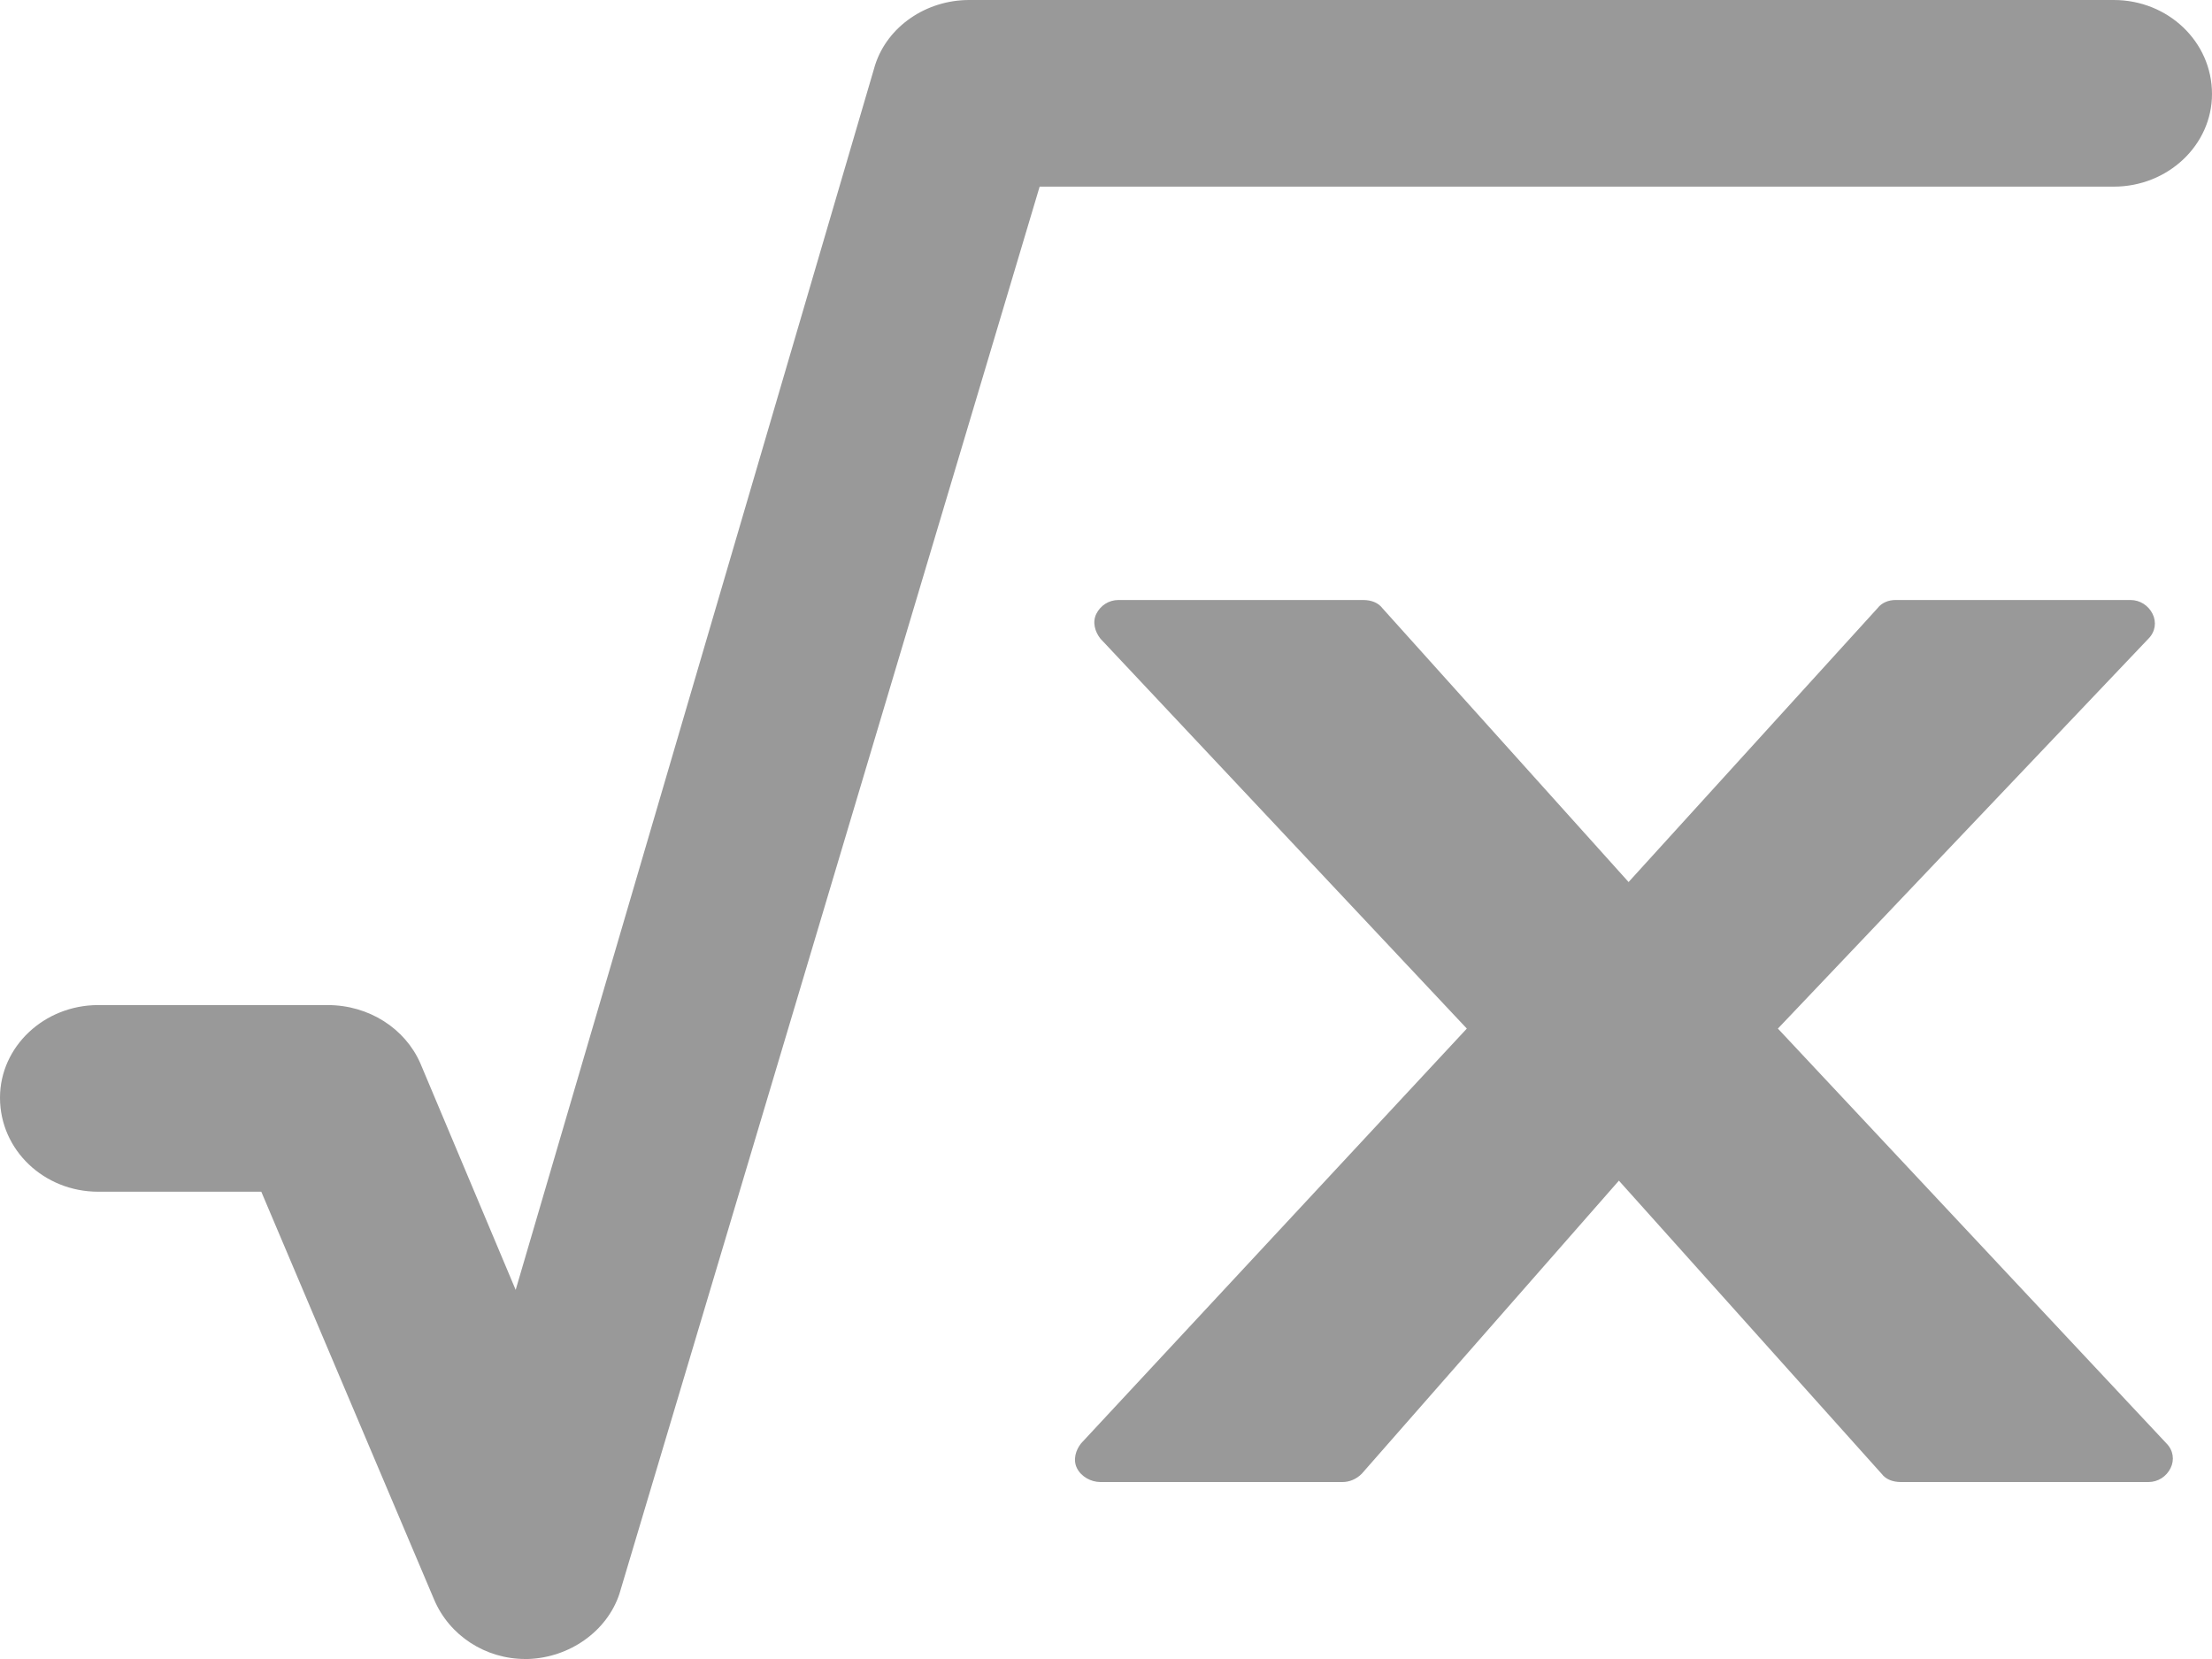<?xml version="1.0" encoding="utf-8"?>
<svg xmlns="http://www.w3.org/2000/svg"
	xmlns:xlink="http://www.w3.org/1999/xlink"
	width="16px" height="12px" viewBox="0 0 16 12">
<path fillRule="evenodd" d="M 15.29 1.35C 15.29 1.35 7.52 1.35 7.52 1.35 7.52 1.35 4.48 11.53 4.48 11.53 4.39 11.8 4.12 11.99 3.82 12 3.82 12 3.81 12 3.8 12 3.51 12 3.25 11.83 3.14 11.57 3.14 11.57 1.89 8.62 1.89 8.62 1.89 8.62 0.71 8.62 0.71 8.62 0.32 8.62-0 8.32-0 7.94-0 7.57 0.32 7.27 0.71 7.27 0.71 7.27 2.37 7.27 2.37 7.27 2.67 7.27 2.93 7.44 3.04 7.69 3.04 7.69 3.73 9.33 3.73 9.33 3.73 9.33 6.33 0.47 6.33 0.47 6.42 0.19 6.7-0 7.01-0 7.01-0 15.29-0 15.29-0 15.68-0 16 0.3 16 0.68 16 1.05 15.68 1.35 15.29 1.35ZM 15.67 10.44C 15.67 10.44 12.86 7.44 12.86 7.44 12.86 7.44 15.54 4.62 15.54 4.62 15.59 4.57 15.6 4.5 15.57 4.44 15.54 4.38 15.48 4.34 15.41 4.34 15.41 4.34 13.71 4.34 13.71 4.34 13.66 4.34 13.61 4.36 13.58 4.4 13.58 4.4 11.78 6.38 11.78 6.38 11.78 6.38 10 4.4 10 4.4 9.97 4.36 9.92 4.34 9.86 4.34 9.86 4.34 8.09 4.34 8.09 4.34 8.02 4.34 7.96 4.38 7.93 4.44 7.9 4.5 7.92 4.57 7.96 4.62 7.96 4.62 10.61 7.44 10.61 7.44 10.61 7.44 7.82 10.44 7.82 10.44 7.78 10.49 7.76 10.56 7.79 10.62 7.82 10.68 7.89 10.72 7.96 10.72 7.96 10.72 9.71 10.72 9.71 10.72 9.76 10.72 9.81 10.7 9.85 10.66 9.85 10.66 11.71 8.54 11.71 8.54 11.71 8.54 13.61 10.66 13.61 10.66 13.64 10.7 13.69 10.72 13.75 10.72 13.75 10.72 15.54 10.72 15.54 10.72 15.61 10.72 15.67 10.68 15.7 10.62 15.73 10.56 15.72 10.49 15.67 10.44Z" fill="rgb(153,153,153)"/></svg>